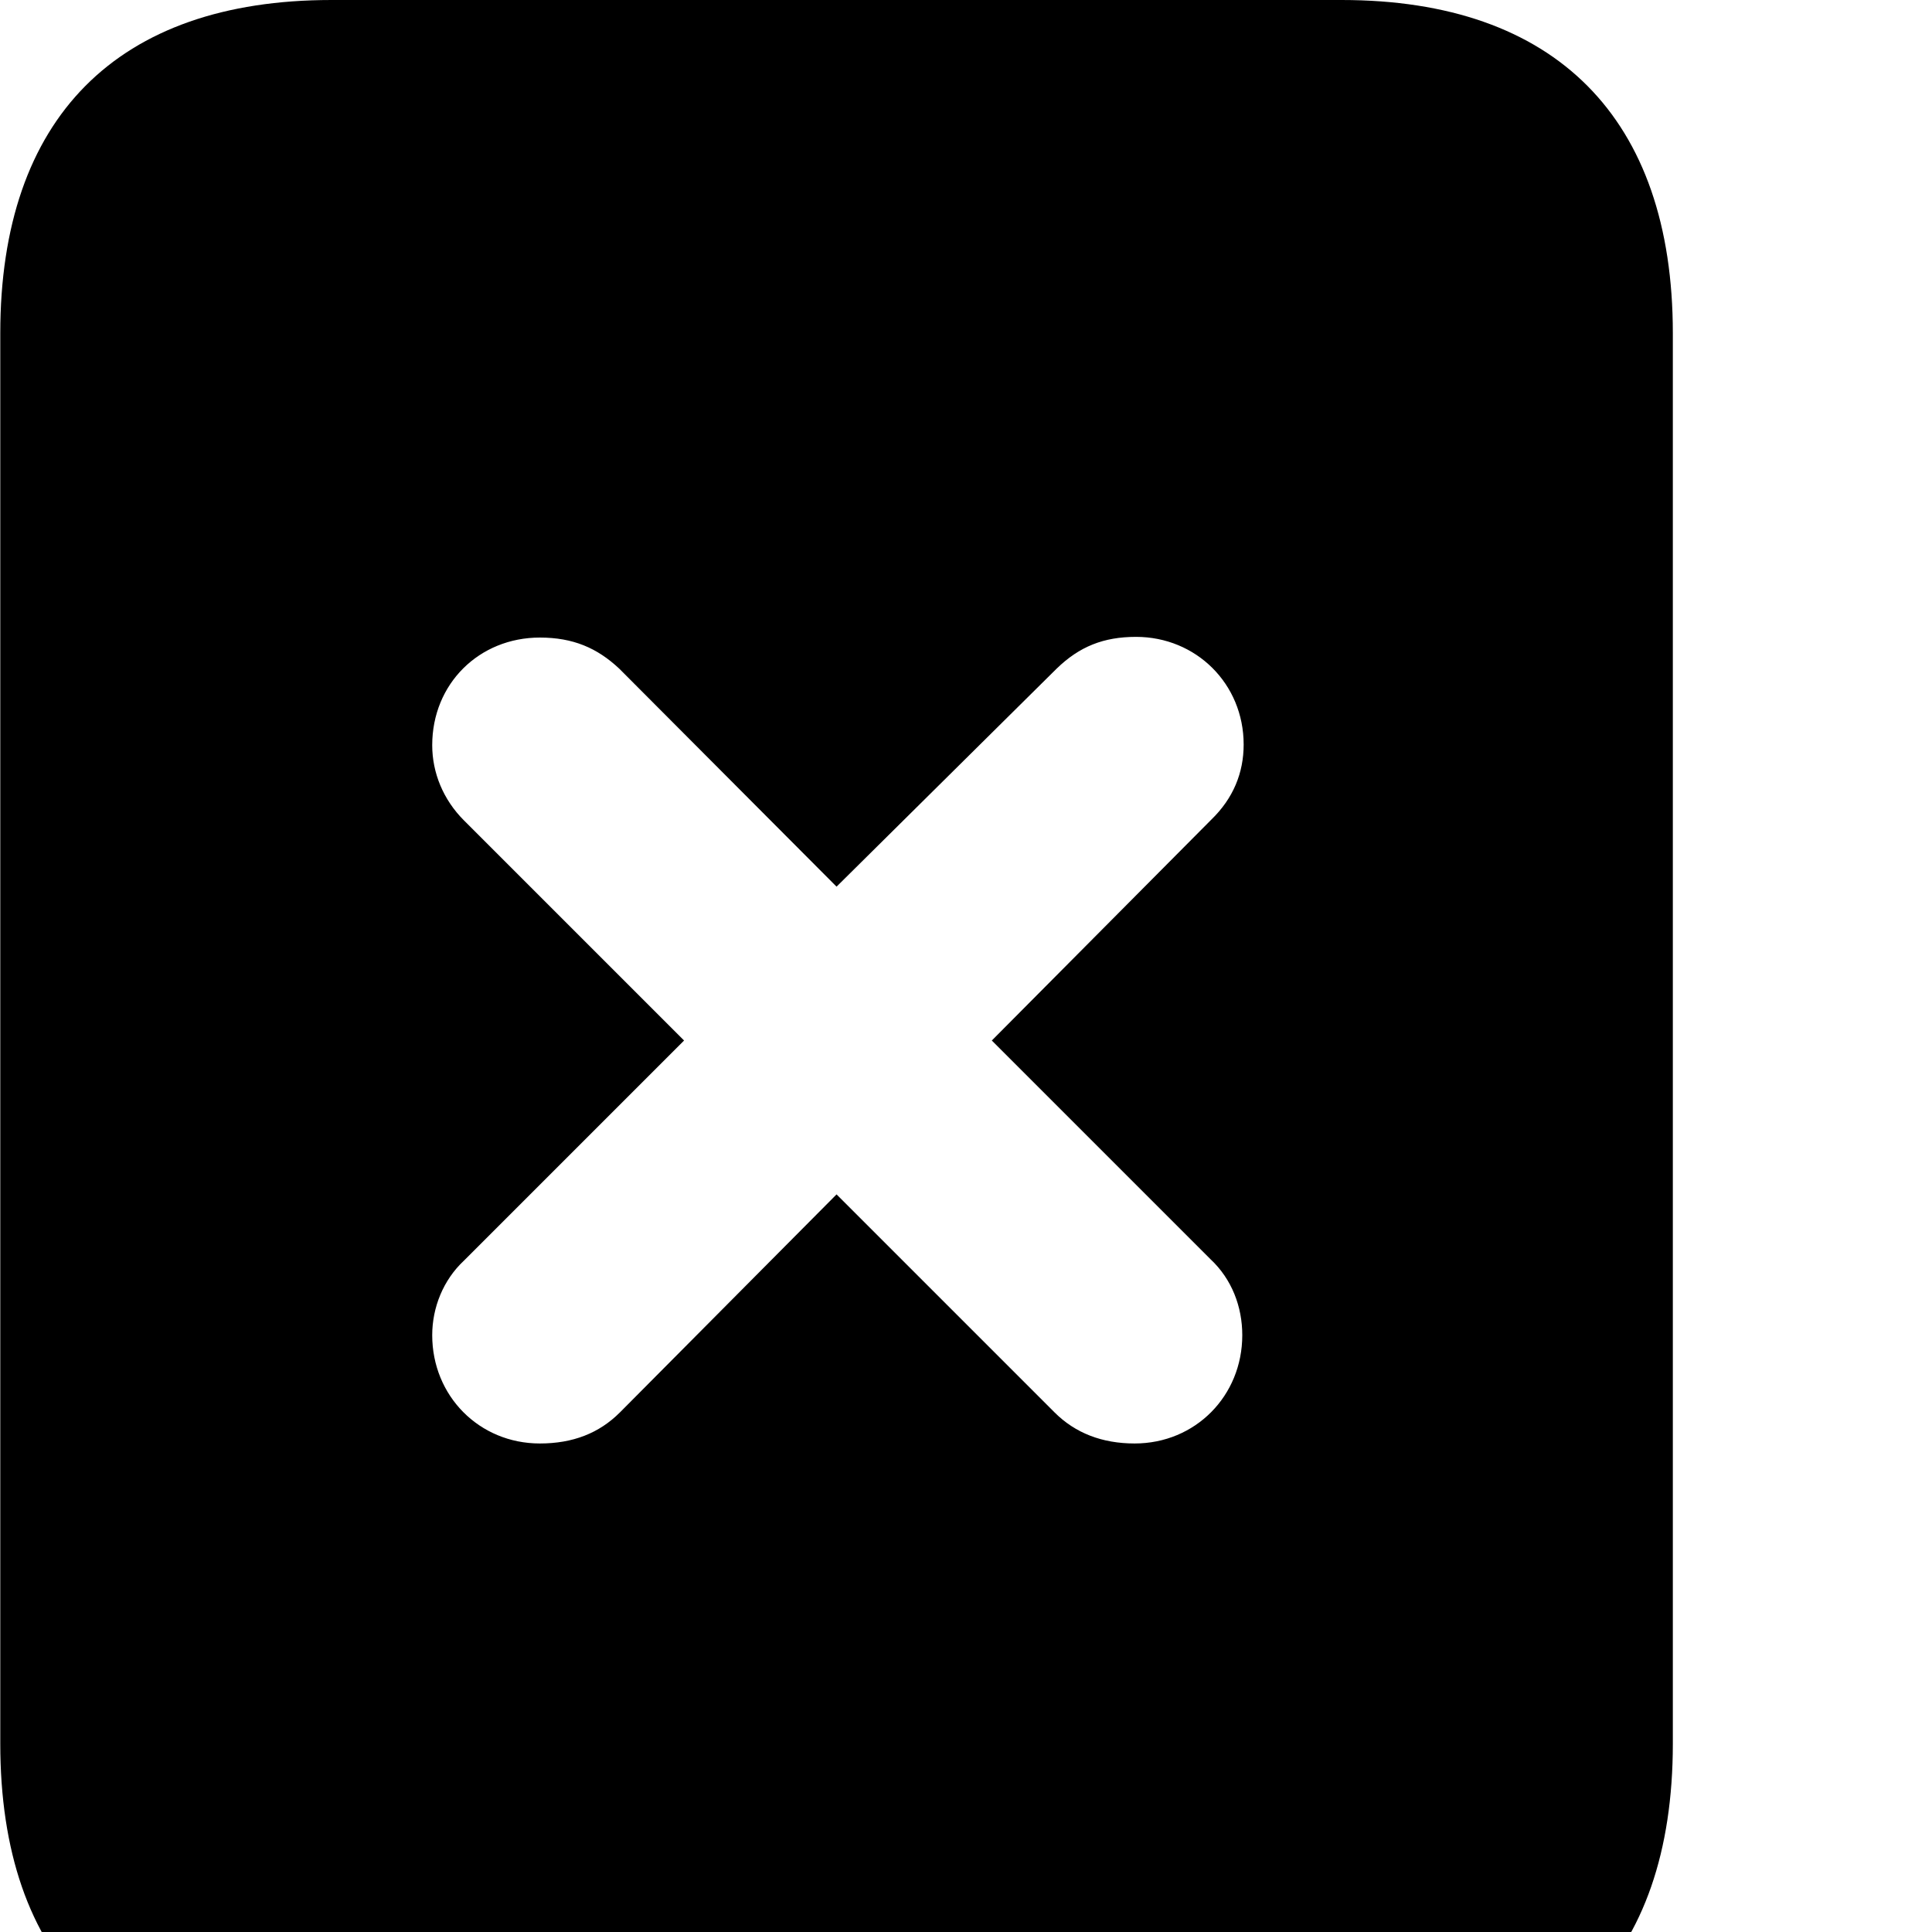 <svg xmlns="http://www.w3.org/2000/svg" viewBox="0 0 28 28" width="28" height="28">
  <path d="M0.004 25.27C0.004 28.4 1.694 30.09 4.804 30.09H19.444C22.544 30.09 24.244 28.4 24.244 25.27V4.83C24.244 1.71 22.544 0 19.444 0H4.804C1.694 0 0.004 1.71 0.004 4.83ZM7.824 20.92C6.944 20.92 6.264 20.23 6.264 19.35C6.264 18.95 6.424 18.55 6.724 18.27L9.914 15.08L6.724 11.89C6.424 11.59 6.264 11.2 6.264 10.8C6.264 9.91 6.944 9.24 7.824 9.24C8.304 9.24 8.654 9.39 8.974 9.69L12.124 12.85L15.314 9.69C15.644 9.37 15.994 9.23 16.464 9.23C17.334 9.23 18.024 9.91 18.024 10.79C18.024 11.2 17.874 11.57 17.554 11.88L14.374 15.08L17.544 18.25C17.854 18.54 18.004 18.94 18.004 19.35C18.004 20.23 17.324 20.92 16.444 20.92C15.974 20.92 15.584 20.77 15.284 20.47L12.124 17.31L8.984 20.47C8.684 20.77 8.304 20.92 7.824 20.92Z" />
</svg>